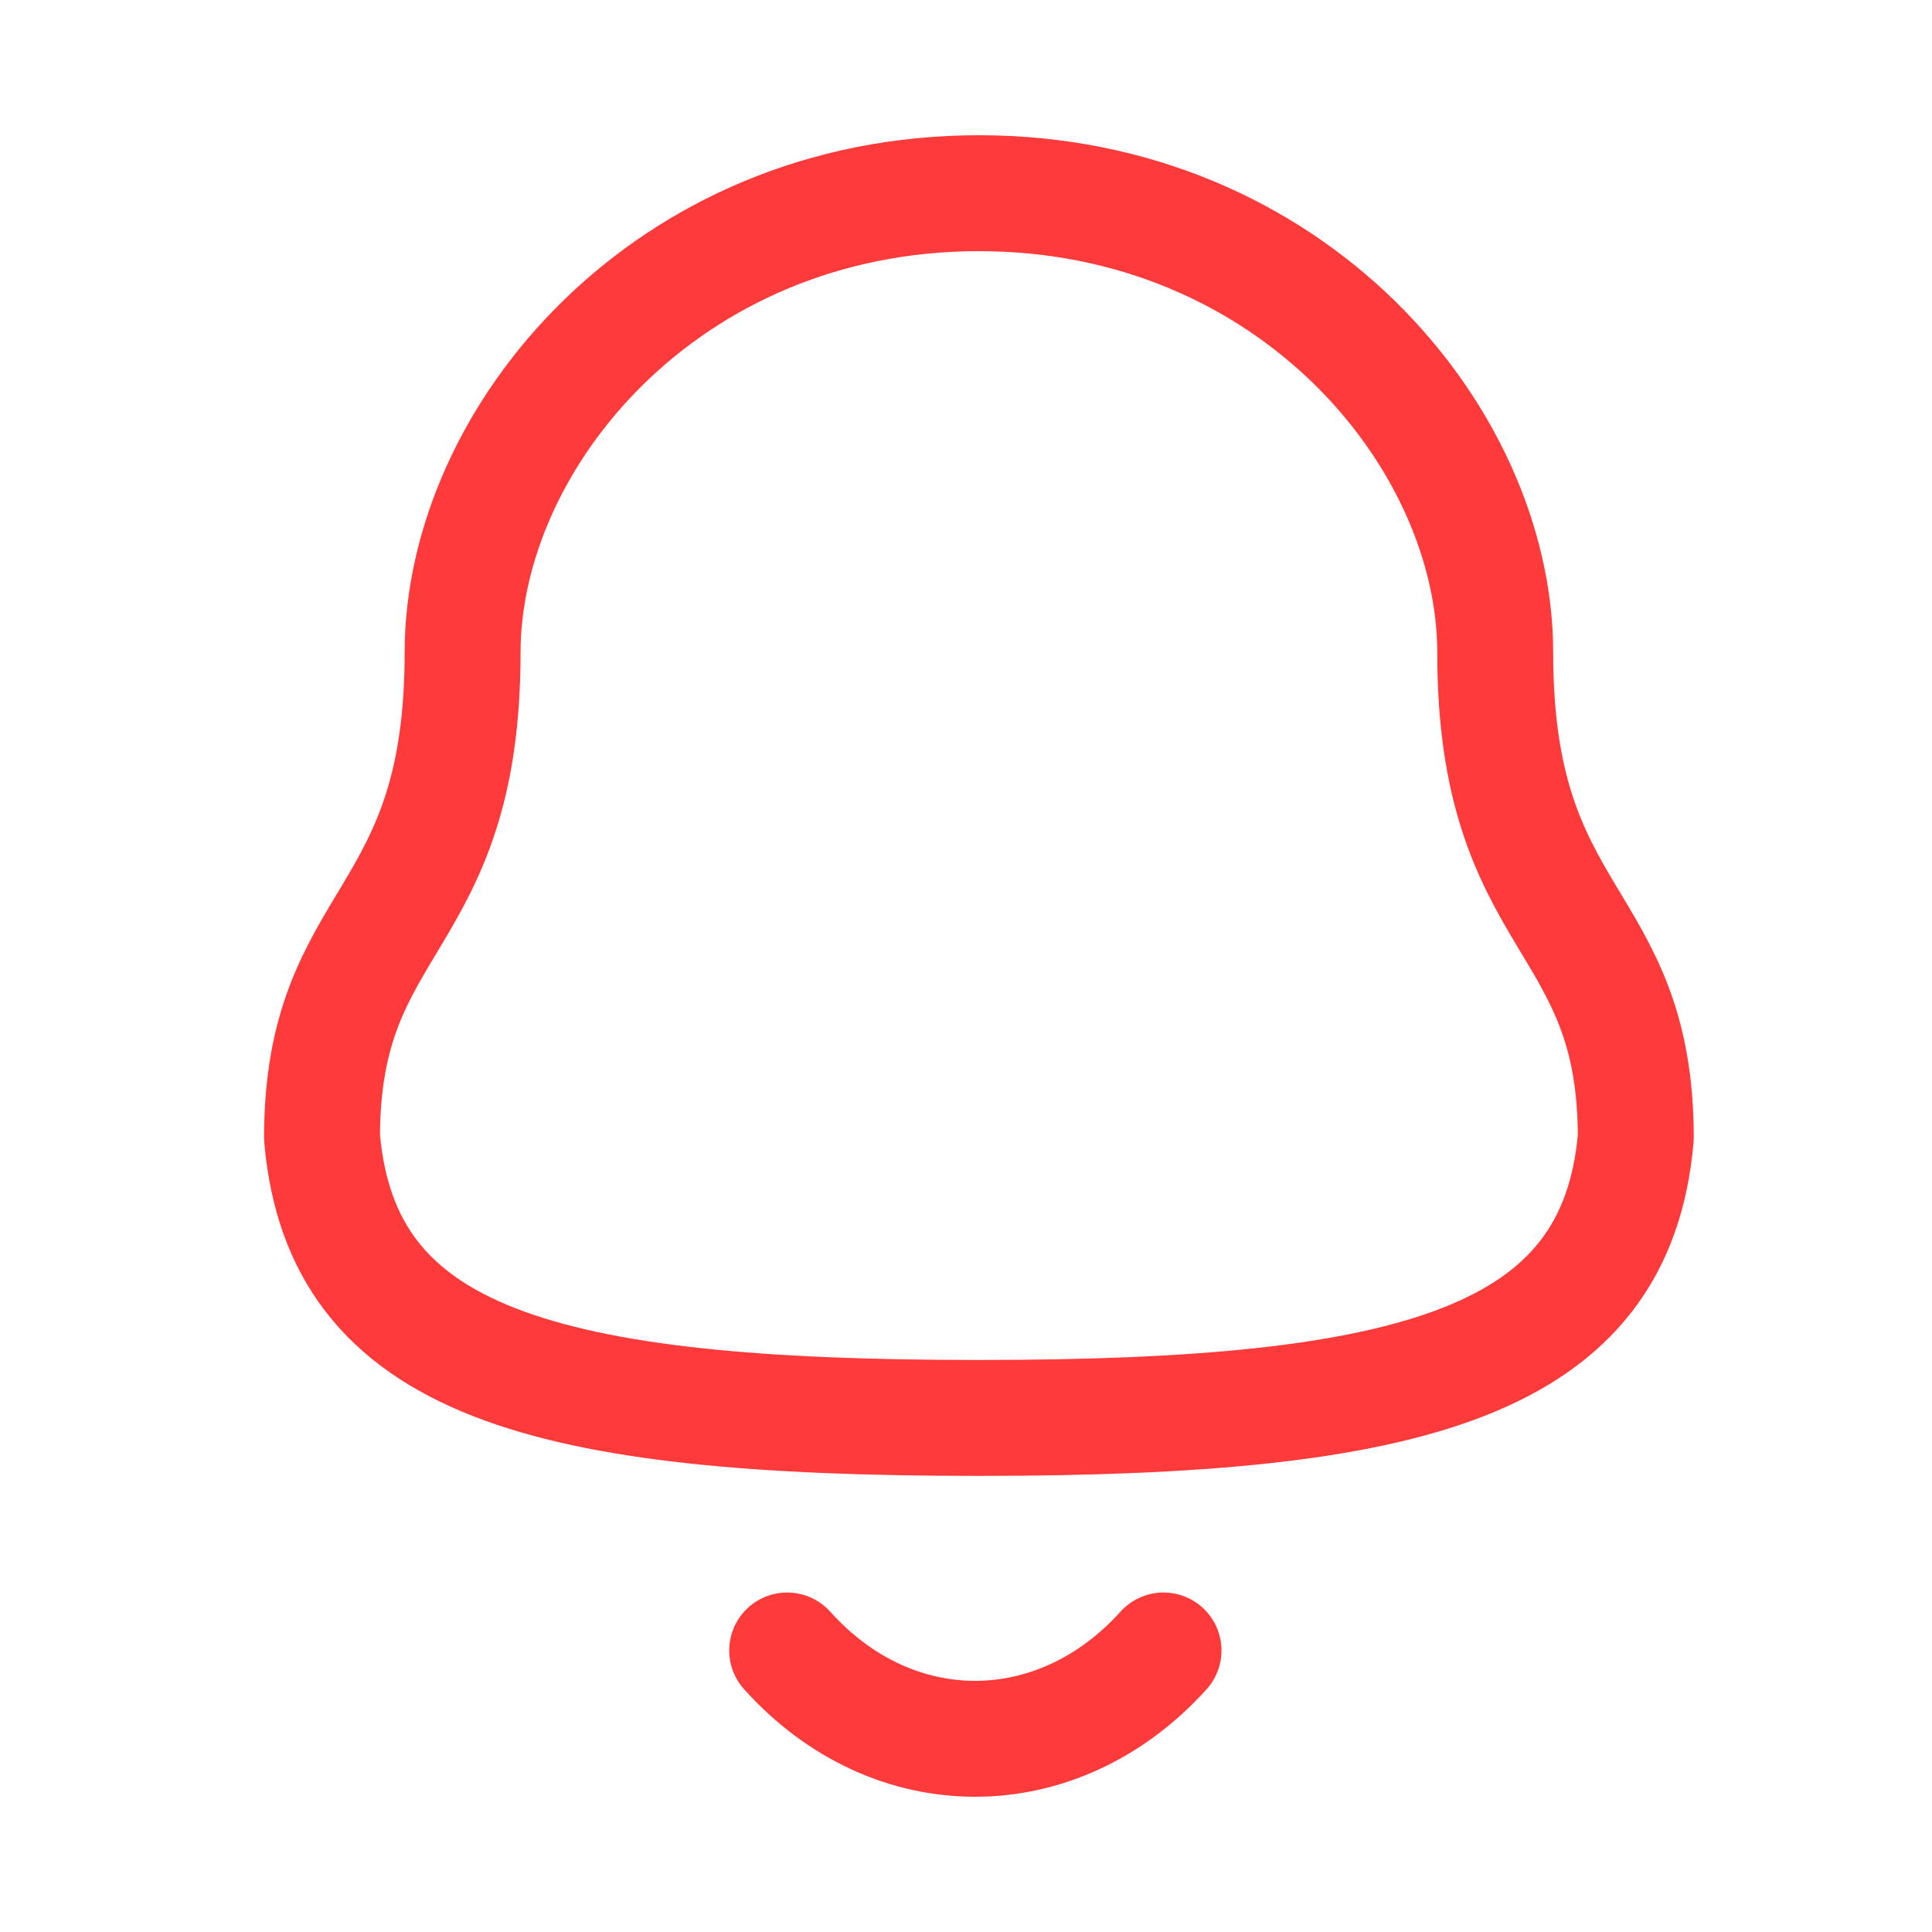 <svg width="25" height="25" viewBox="0 0 25 25" fill="none" xmlns="http://www.w3.org/2000/svg">
<g id="Iconly/Light/Notification">
<g id="Notification">
<path id="Stroke 1" fill-rule="evenodd" clip-rule="evenodd" d="M12.667 18.348C18.306 18.348 20.915 17.624 21.167 14.72C21.167 11.819 19.348 12.005 19.348 8.445C19.348 5.664 16.712 2.5 12.667 2.5C8.621 2.5 5.986 5.664 5.986 8.445C5.986 12.005 4.167 11.819 4.167 14.72C4.42 17.635 7.028 18.348 12.667 18.348Z" stroke="#FF3A3A" stroke-width="1.5" stroke-linecap="round" stroke-linejoin="round"/>
<path id="Stroke 3" d="M15.056 21.357C13.691 22.872 11.563 22.89 10.186 21.357" stroke="#FF3A3A" stroke-width="1.5" stroke-linecap="round" stroke-linejoin="round"/>
</g>
</g>
</svg>
